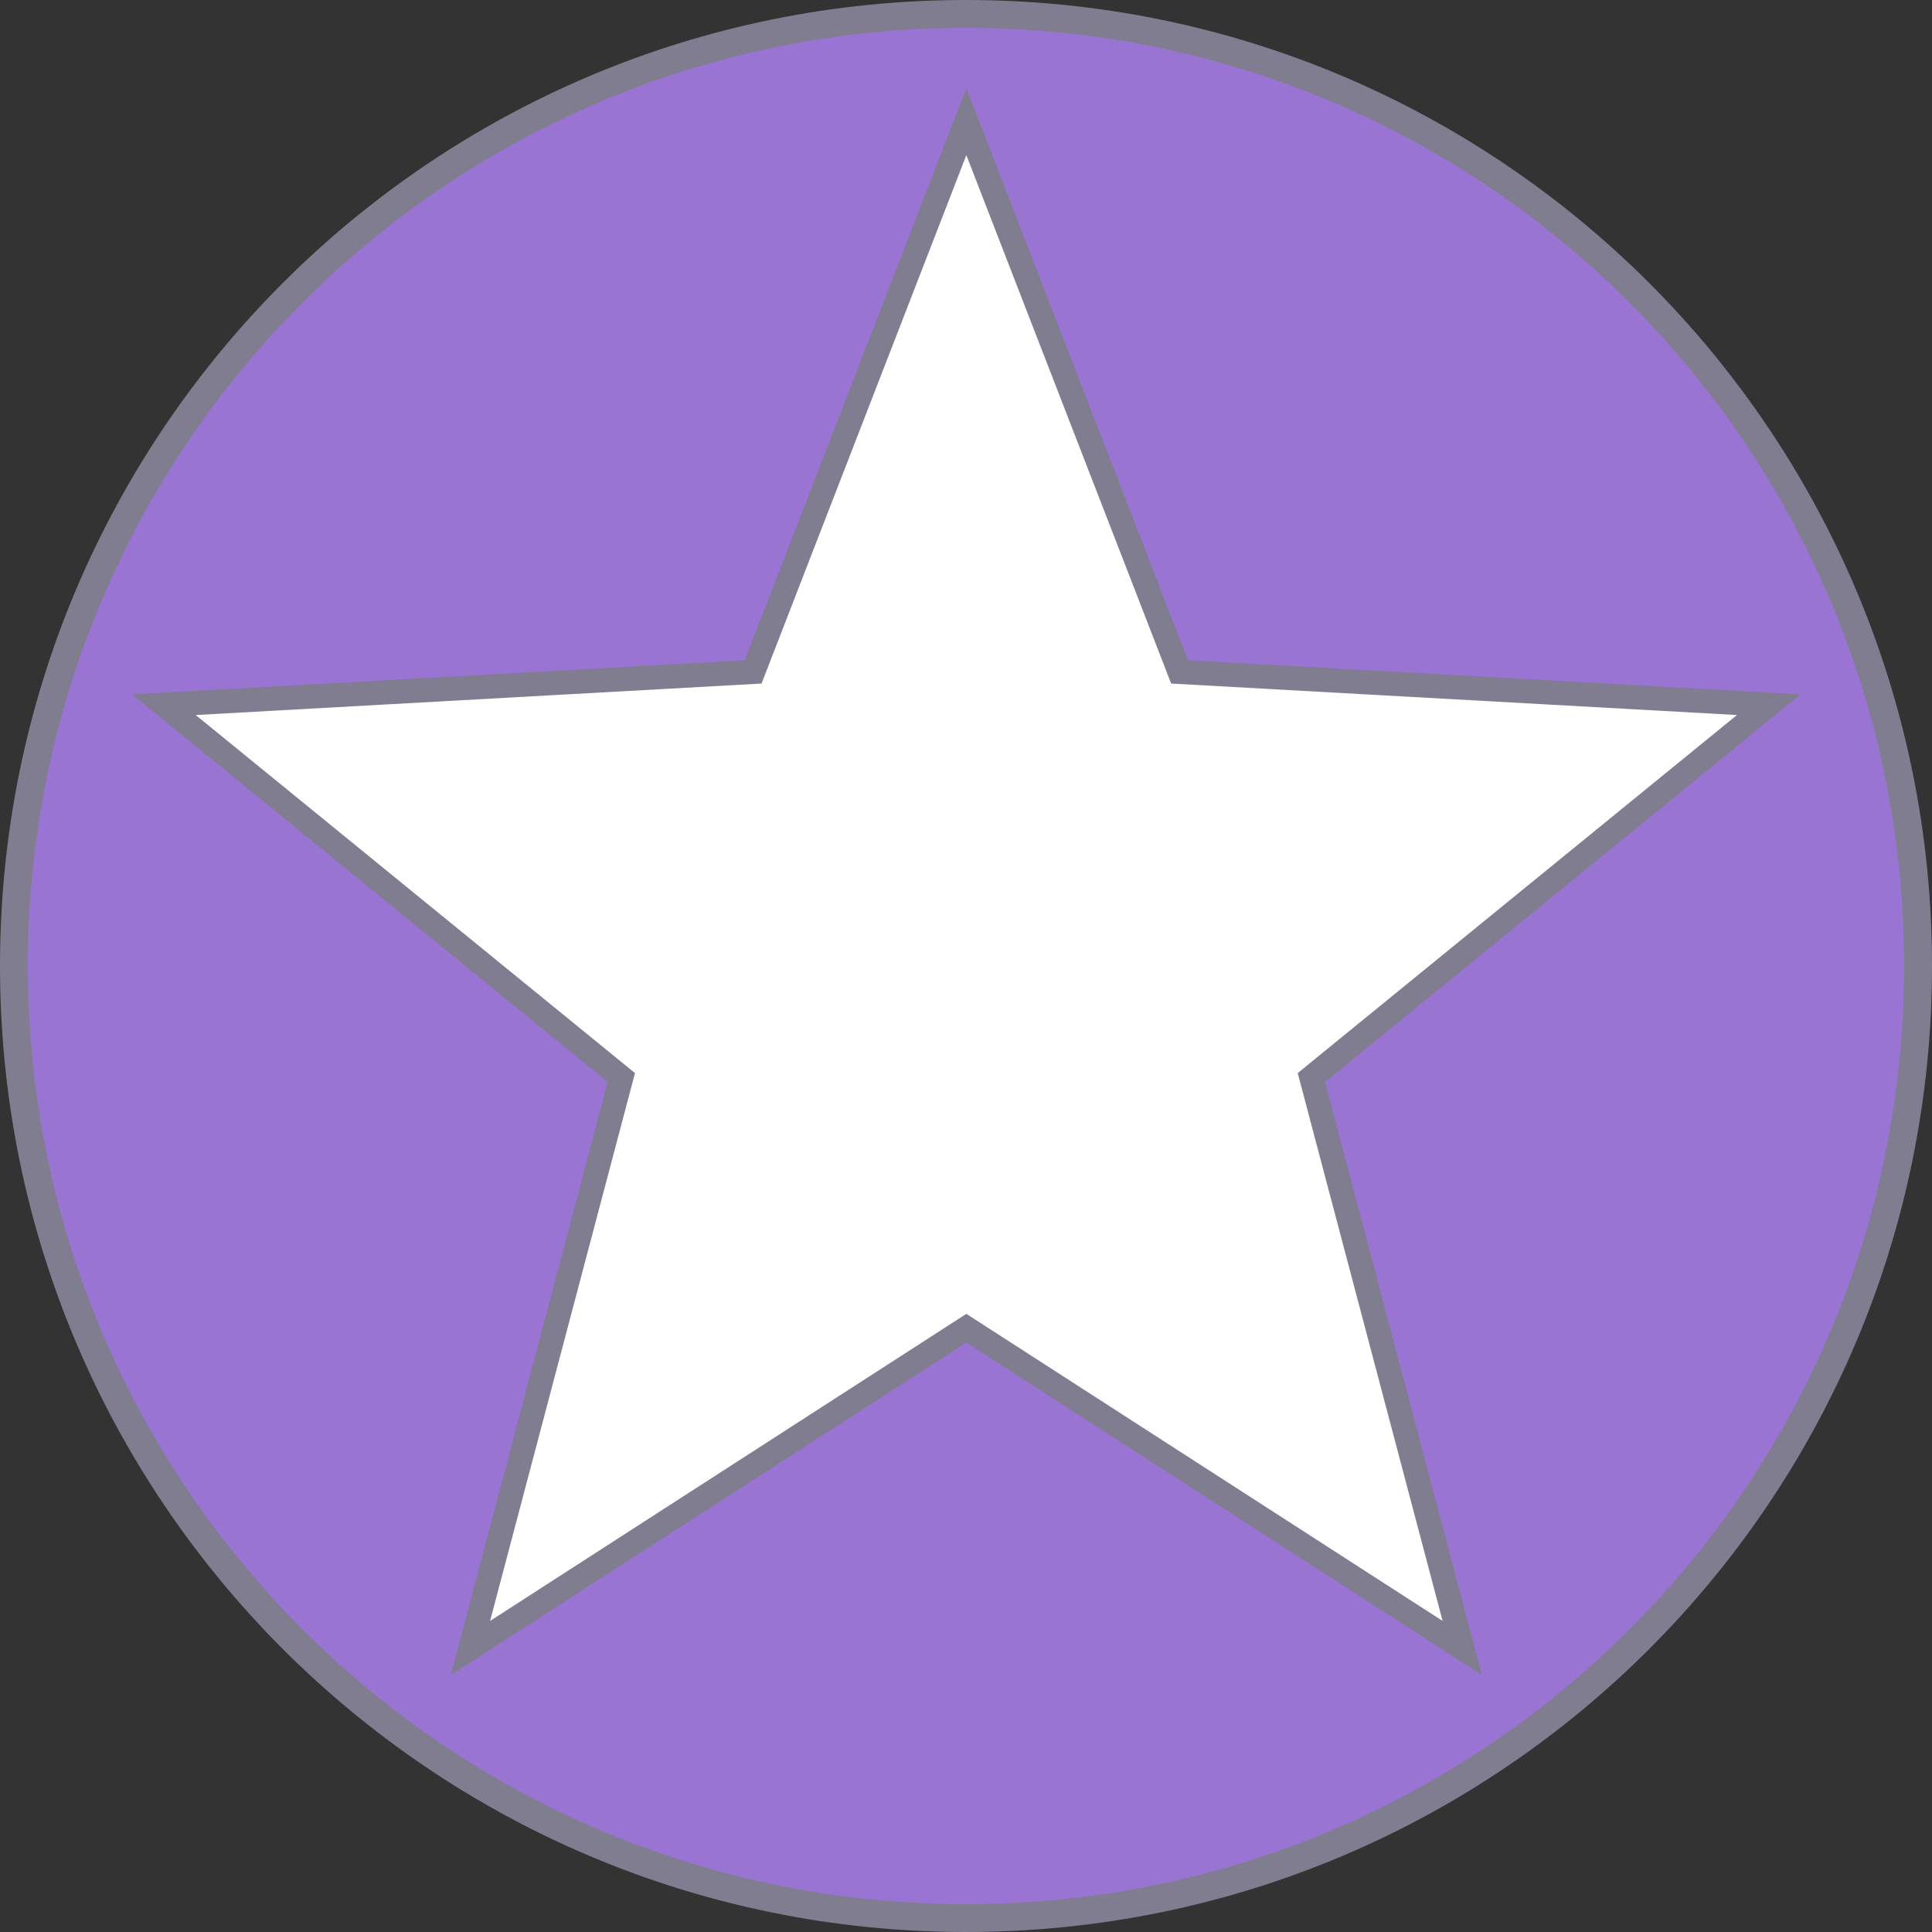 <?xml version="1.0" encoding="UTF-8" standalone="no"?>
<svg
   height="16"
   width="16"
   viewBox="0 0 512 512"
   version="1.1"
   id="svg185"
   sodipodi:docname="icon_purple.svg"
   inkscape:version="1.2.2 (732a01da63, 2022-12-09)"
   xml:space="preserve"
   xmlns:inkscape="http://www.inkscape.org/namespaces/inkscape"
   xmlns:sodipodi="http://sodipodi.sourceforge.net/DTD/sodipodi-0.dtd"
   xmlns="http://www.w3.org/2000/svg"
   xmlns:svg="http://www.w3.org/2000/svg"><rect x="0" y="0" width="512" height="512" fill="#333333" stroke="none"/><defs
     id="defs189" /><sodipodi:namedview
     id="namedview187"
     pagecolor="#ffffff"
     bordercolor="#000000"
     borderopacity="0.25"
     inkscape:showpageshadow="2"
     inkscape:pageopacity="0.0"
     inkscape:pagecheckerboard="0"
     inkscape:deskcolor="#d1d1d1"
     showgrid="false"
     inkscape:zoom="45.254834"
     inkscape:cx="17.832349"
     inkscape:cy="9.8332037"
     inkscape:window-width="2560"
     inkscape:window-height="1369"
     inkscape:window-x="-8"
     inkscape:window-y="-8"
     inkscape:window-maximized="1"
     inkscape:current-layer="svg185" /><path
     fill="#ffc23d"
     d="M 256,5.0272e-7 C 114.581,5.0272e-7 1.602036e-6,114.581 1.602036e-6,256 1.602036e-6,397.419 114.581,512 256,512 397.419,512 512,397.419 512,256 512,114.581 397.419,5.0272e-7 256,5.0272e-7 Z"
     id="path183-4-6"
     style="fill:#807d91;fill-opacity:1;stroke-width:1" /><!--!Font Awesome Free 6.5.1 by @fontawesome - https://fontawesome.com License - https://fontawesome.com/license/free Copyright 2024 Fonticons, Inc.--><path
     fill="#ffc23d"
     d="M 256,7.378 C 118.656,7.378 7.378,118.656 7.378,256 7.378,393.344 118.656,504.622 256,504.622 393.344,504.622 504.622,393.344 504.622,256 504.622,118.656 393.344,7.378 256,7.378 Z"
     id="path183-4"
     style="fill:#9974d2;fill-opacity:1;stroke-width:1" /><path
     sodipodi:type="star"
     style="fill:#ffffff;fill-opacity:1;stroke:#807d91;stroke-width:4.052;stroke-dasharray:none;stroke-opacity:1"
     id="path4666"
     inkscape:flatsided="false"
     sodipodi:sides="5"
     sodipodi:cx="-332.34018"
     sodipodi:cy="561.44281"
     sodipodi:r1="141.59802"
     sodipodi:r2="60.88715"
     sodipodi:arg1="-1.5707963"
     sodipodi:arg2="-0.9424778"
     inkscape:rounded="0"
     inkscape:randomized="0"
     d="m -332.34,419.845 35.789,92.339 98.879,5.503 -76.761,62.571 25.322,95.74 -83.229,-53.668 -83.229,53.668 25.322,-95.74 -76.761,-62.571 98.879,-5.503 z"
     inkscape:transform-center-y="-21.35401"
     transform="matrix(1.579,0,0,1.579,780.857,-630.673)"
     inkscape:transform-center-x="1.2044135e-05" /></svg>
